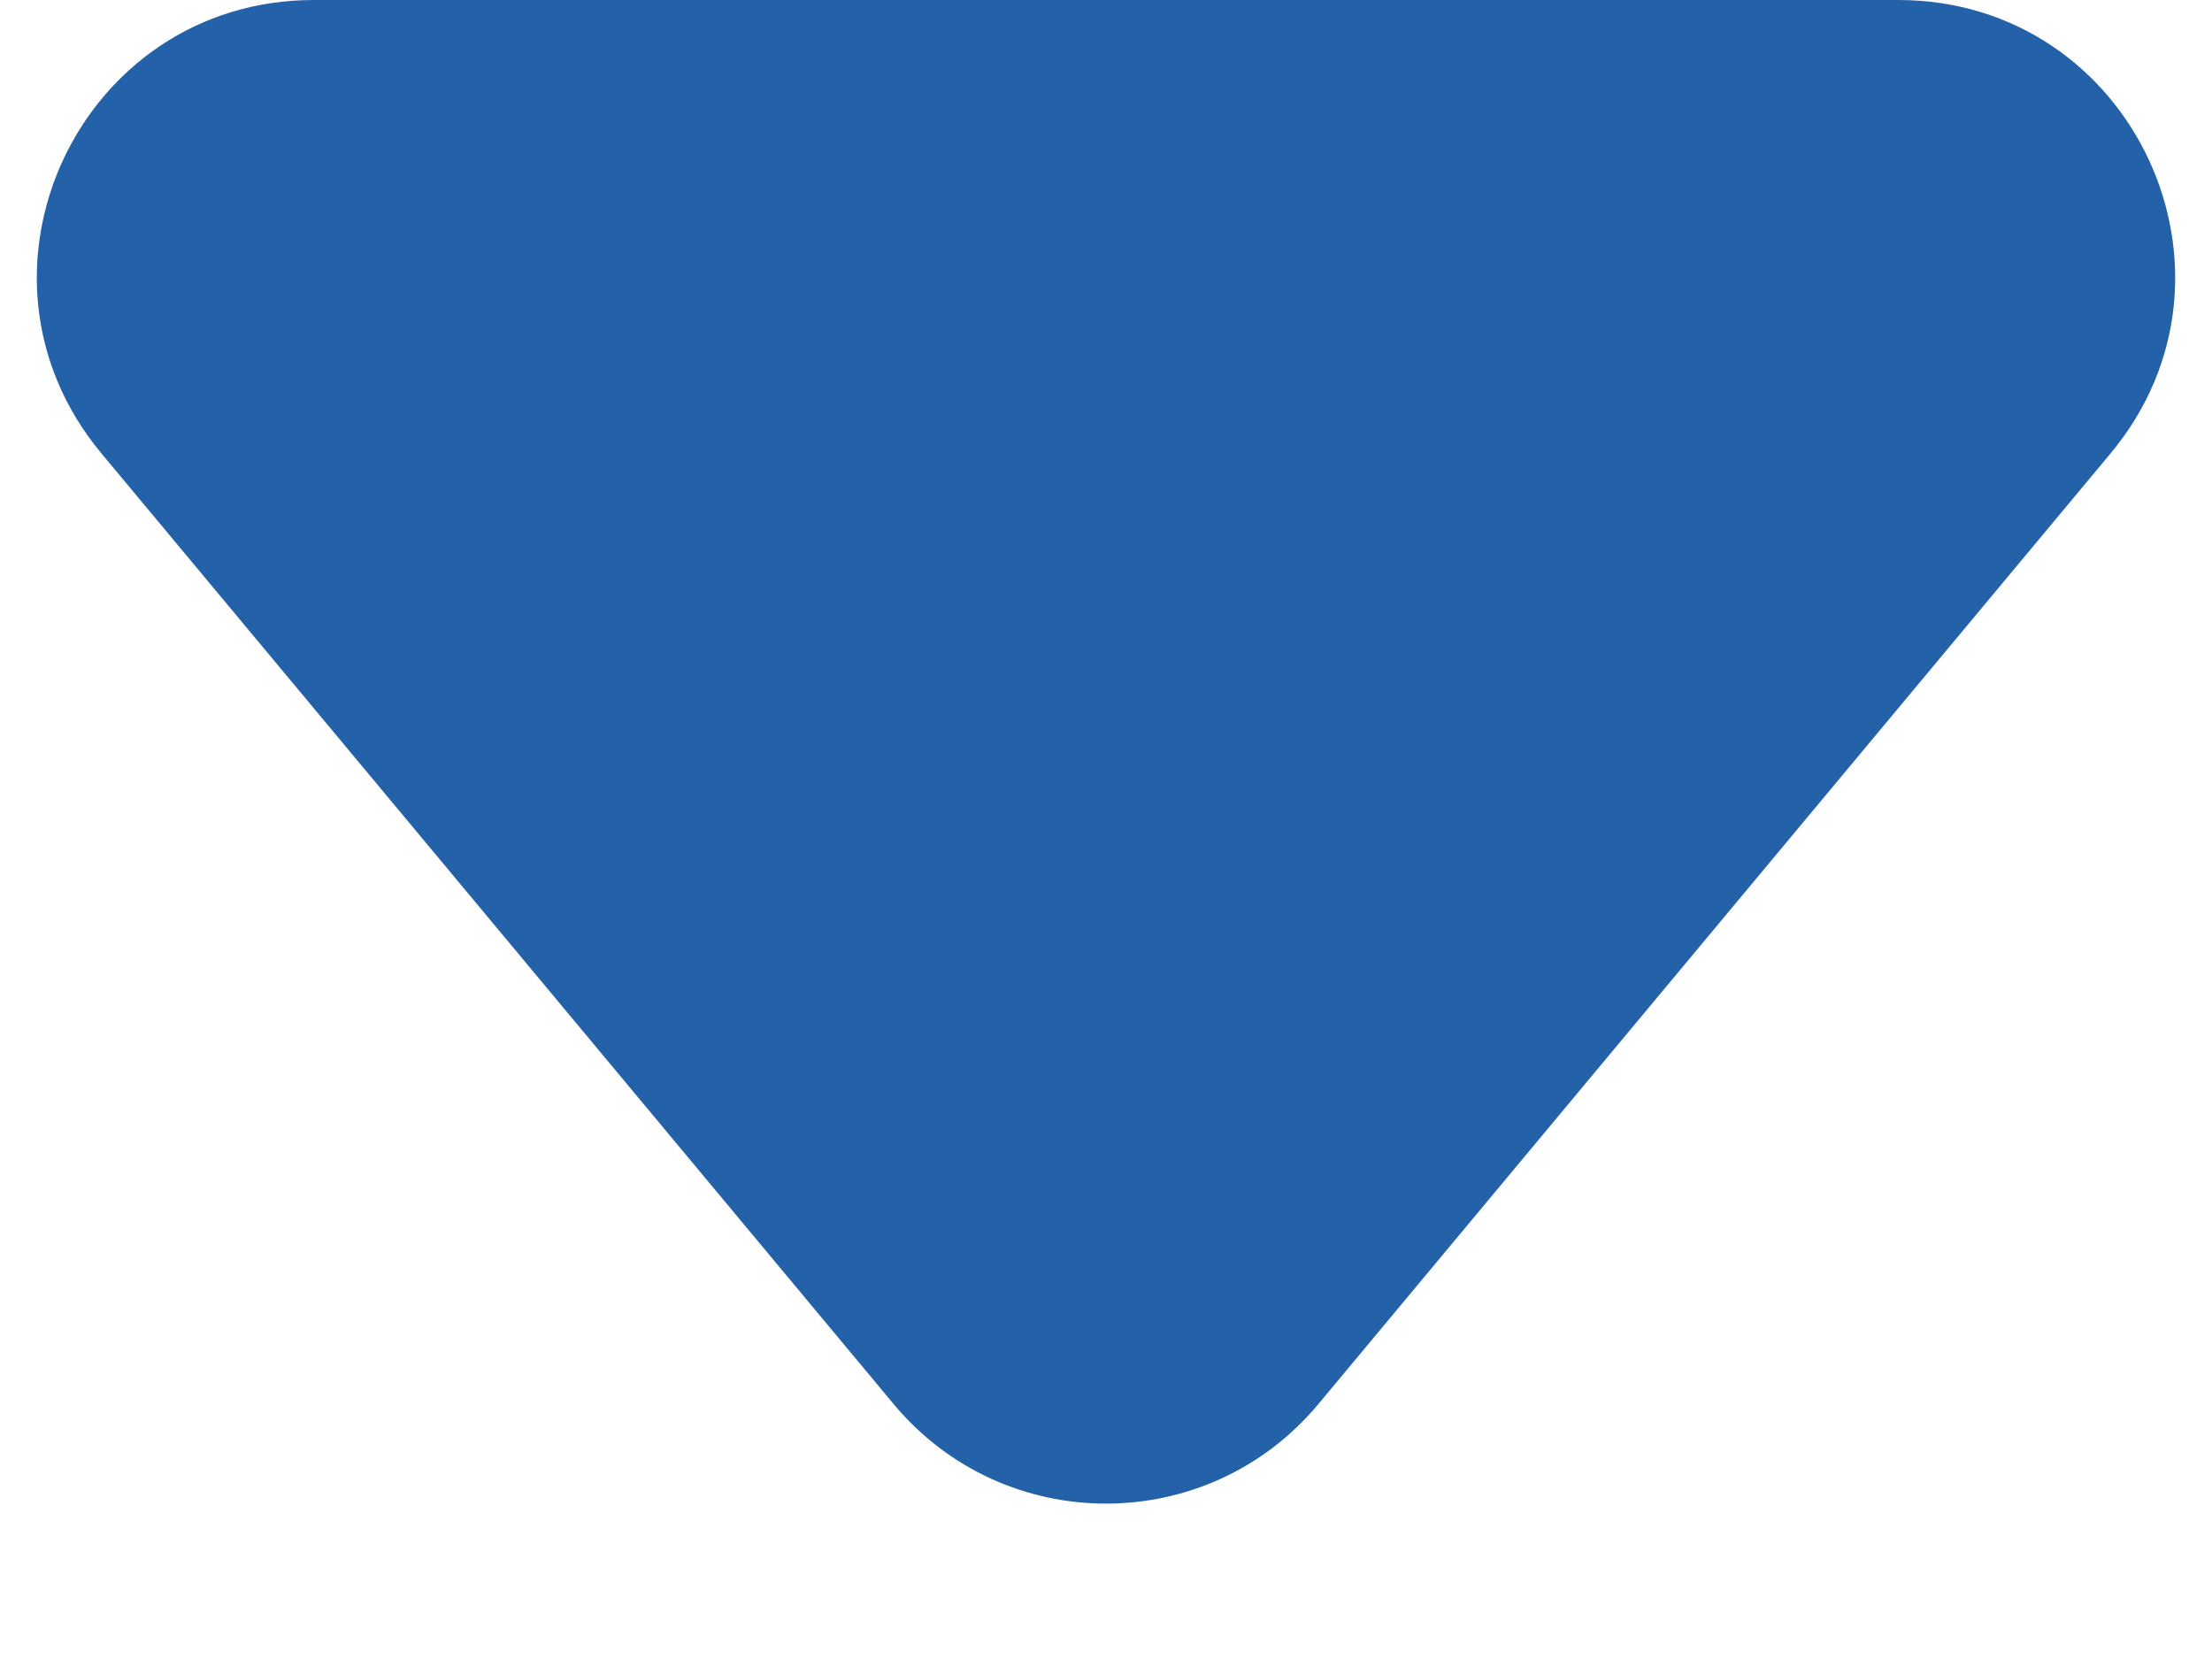 <svg width="8" height="6" viewBox="0 0 8 6" fill="none" xmlns="http://www.w3.org/2000/svg">
<path d="M4.768 5.078C4.368 5.558 3.632 5.558 3.232 5.078L0.367 1.64C-0.176 0.989 0.287 -7.61697e-07 1.135 -6.87577e-07L6.865 -1.86651e-07C7.713 -1.12531e-07 8.176 0.989 7.633 1.64L4.768 5.078Z" fill="#2361A9"/>
</svg>
